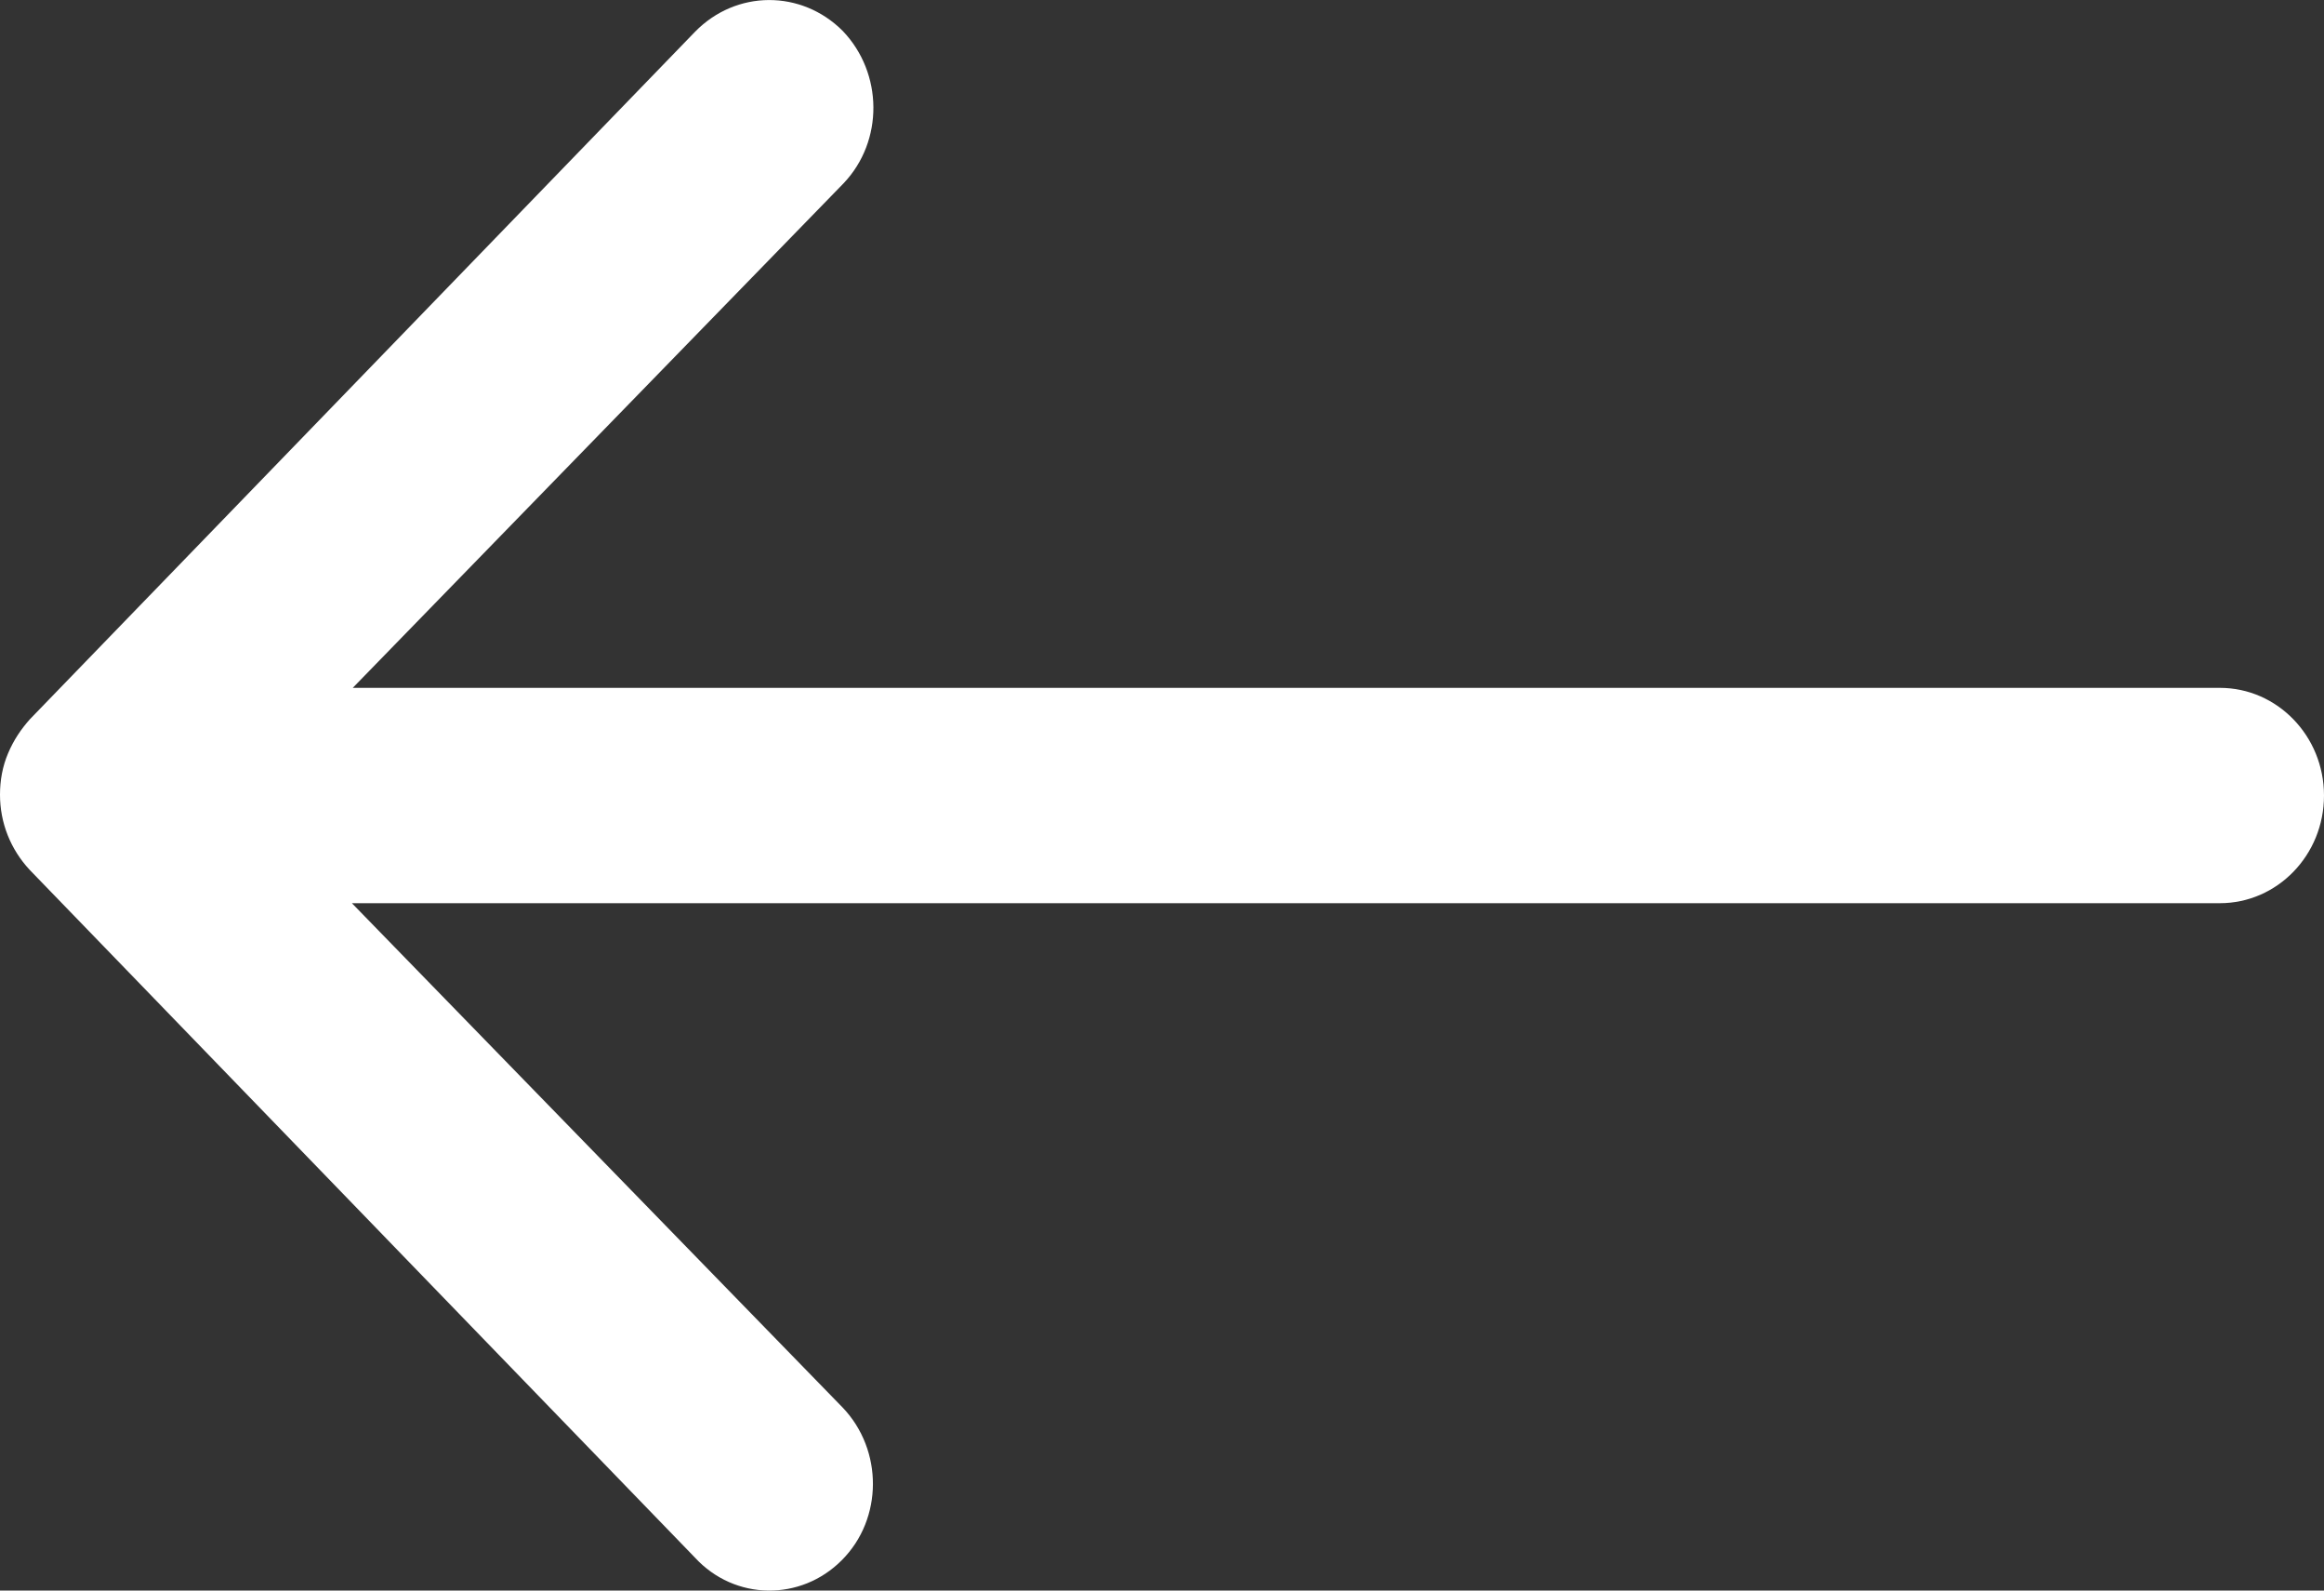 <svg width="19" height="13" viewBox="0 0 19 13" fill="none" xmlns="http://www.w3.org/2000/svg">
<rect x="0" y="0" width="19" height="13" fill="#333333" stroke="none"/>
<path d="M6.883 12.751C7.22 12.413 7.22 11.851 6.89 11.505L2.877 7.382L18.149 7.382C18.617 7.382 19 6.99 19 6.502C19 6.015 18.617 5.622 18.149 5.622L2.884 5.622L6.896 1.499C7.226 1.153 7.22 0.598 6.89 0.253C6.553 -0.085 6.019 -0.085 5.682 0.26L0.244 5.879C0.172 5.96 0.112 6.048 0.066 6.157C0.02 6.265 0 6.38 0 6.495C0 6.725 0.086 6.942 0.244 7.111L5.682 12.731C6.006 13.083 6.547 13.09 6.883 12.751Z" fill="white"/>
</svg>
